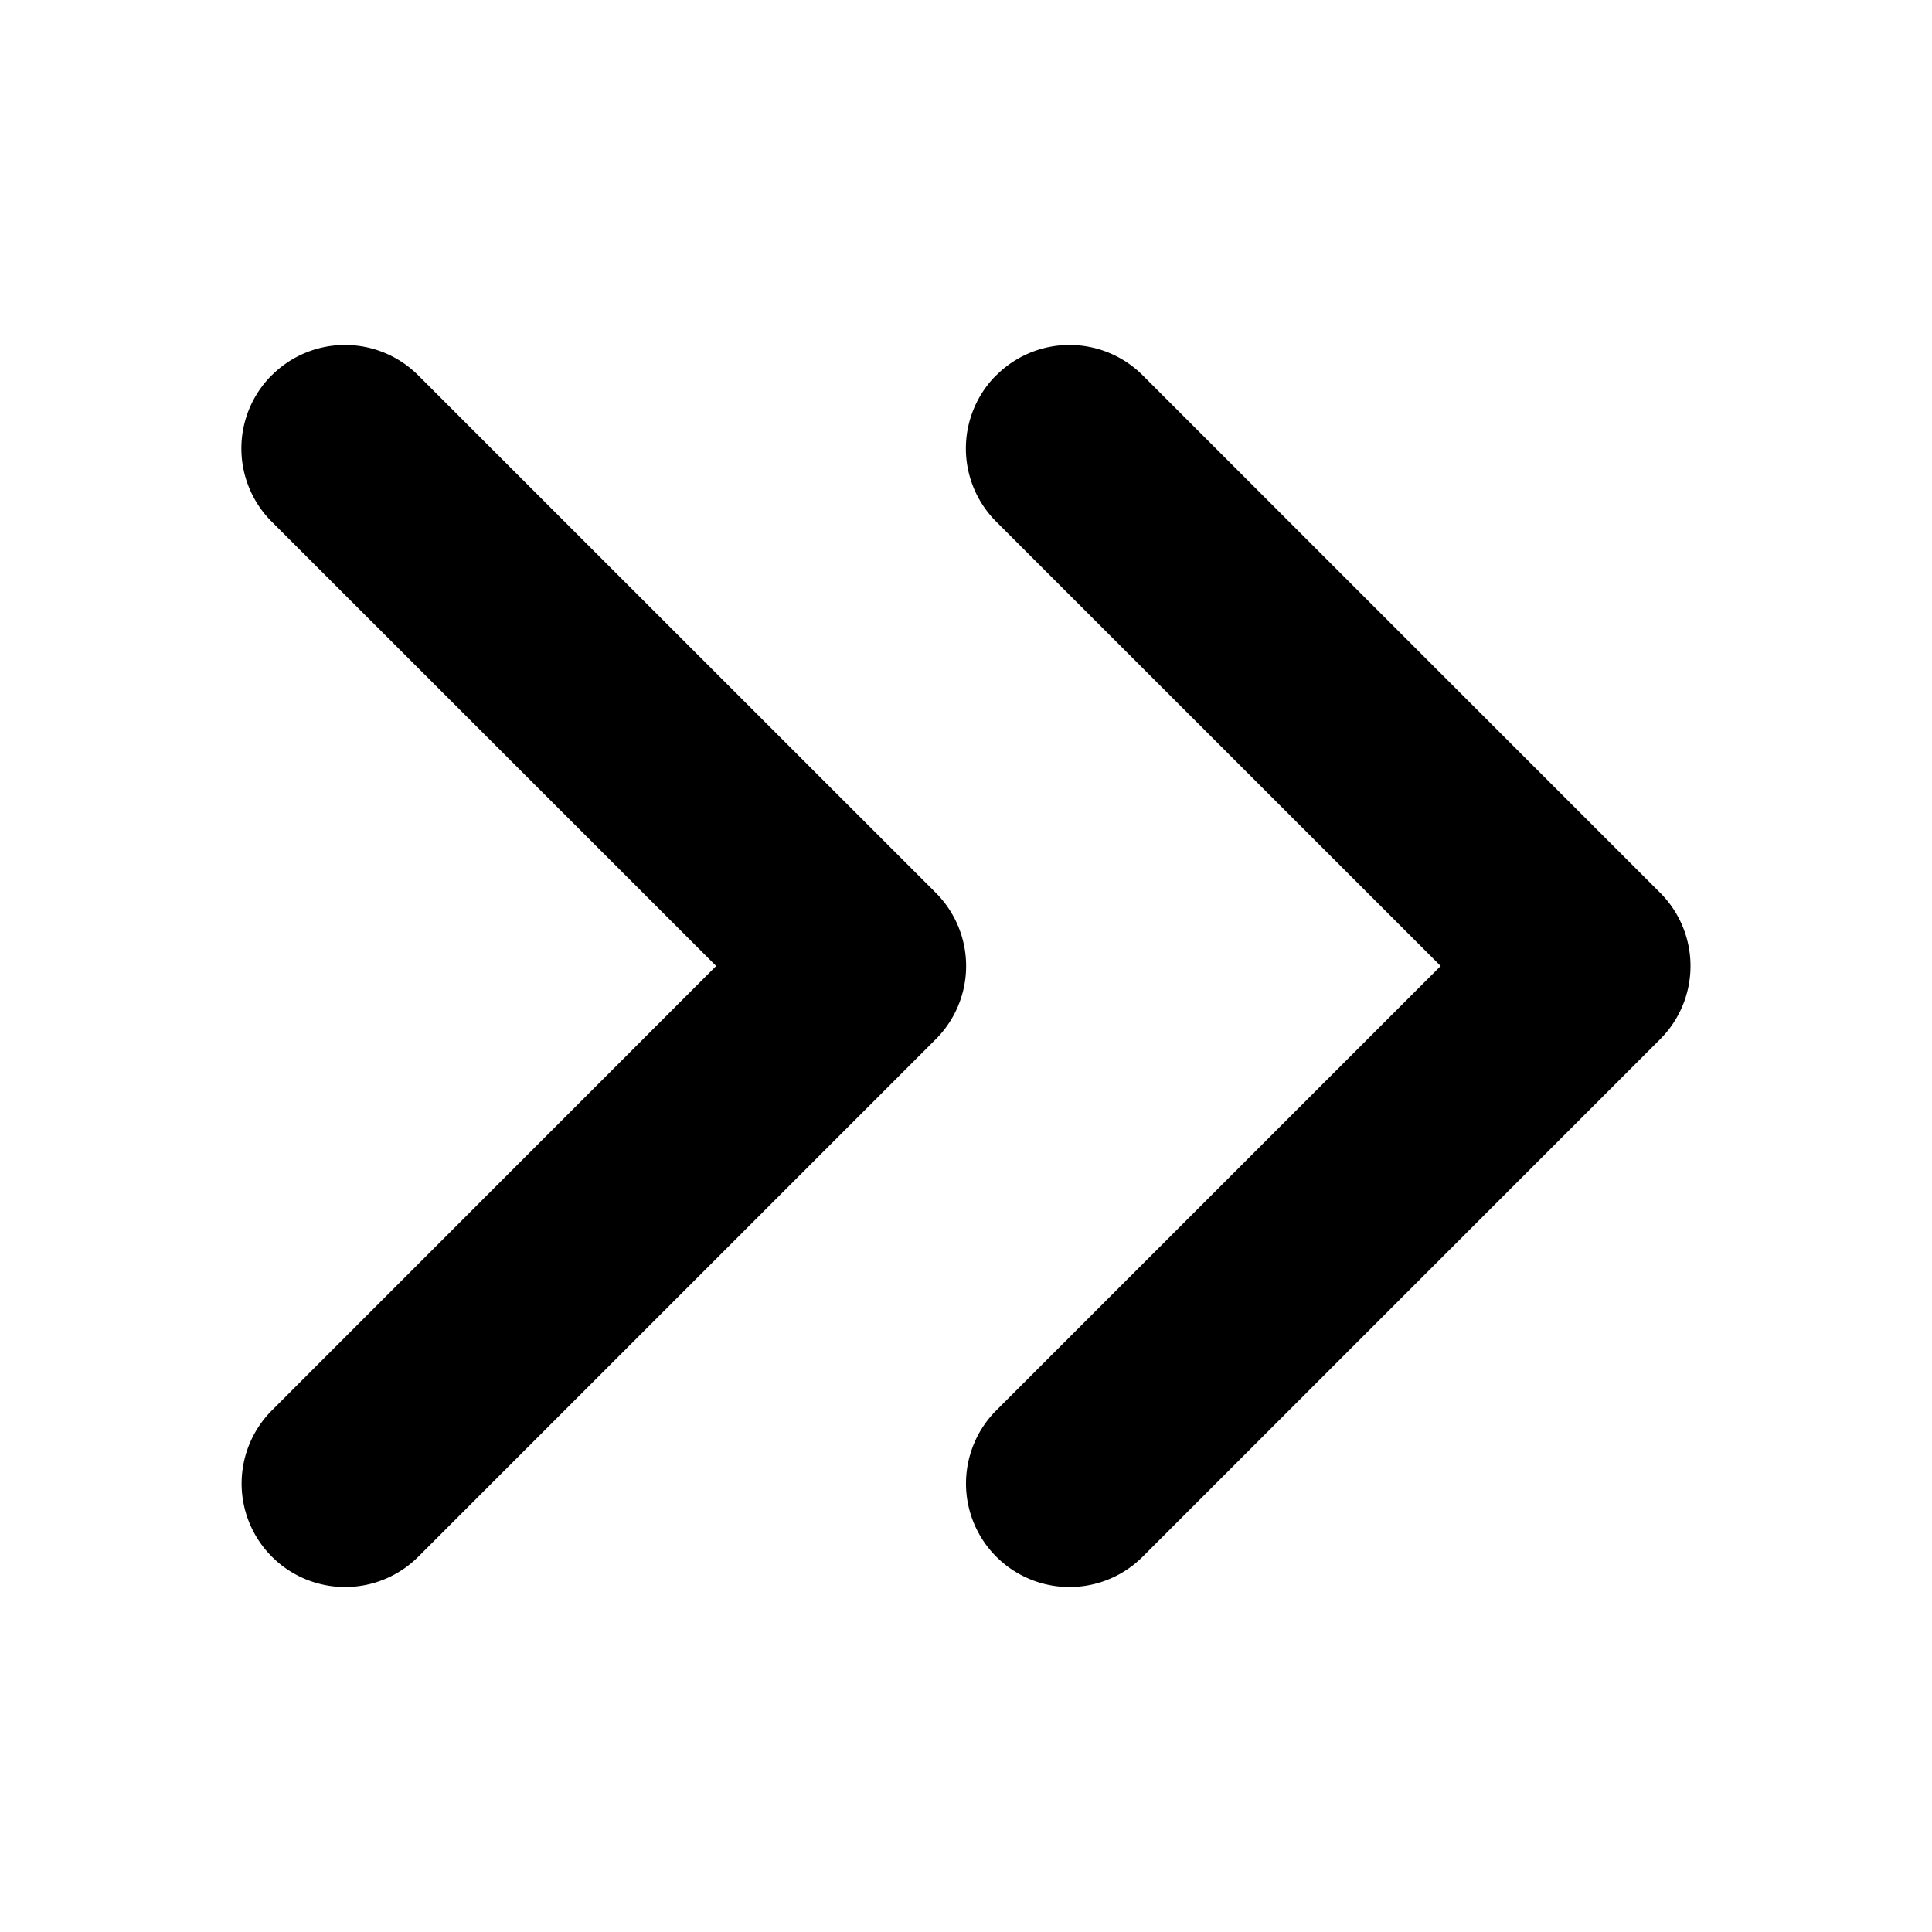 <svg xmlns="http://www.w3.org/2000/svg" width="16" height="16" viewBox="0 0 16 16"><path fill-rule="evenodd" d="M8.251 3.108a.857.857 0 011.212 0l4.286 4.286a.857.857 0 010 1.212l-4.286 4.286a.857.857 0 11-1.212-1.212L11.931 8 8.25 4.32a.857.857 0 010-1.212z"/><path fill-rule="evenodd" d="M2.251 3.108a.857.857 0 011.212 0L7.75 7.394a.857.857 0 010 1.212l-4.286 4.286a.857.857 0 11-1.212-1.212L5.931 8 2.25 4.32a.857.857 0 010-1.212z"/></svg>